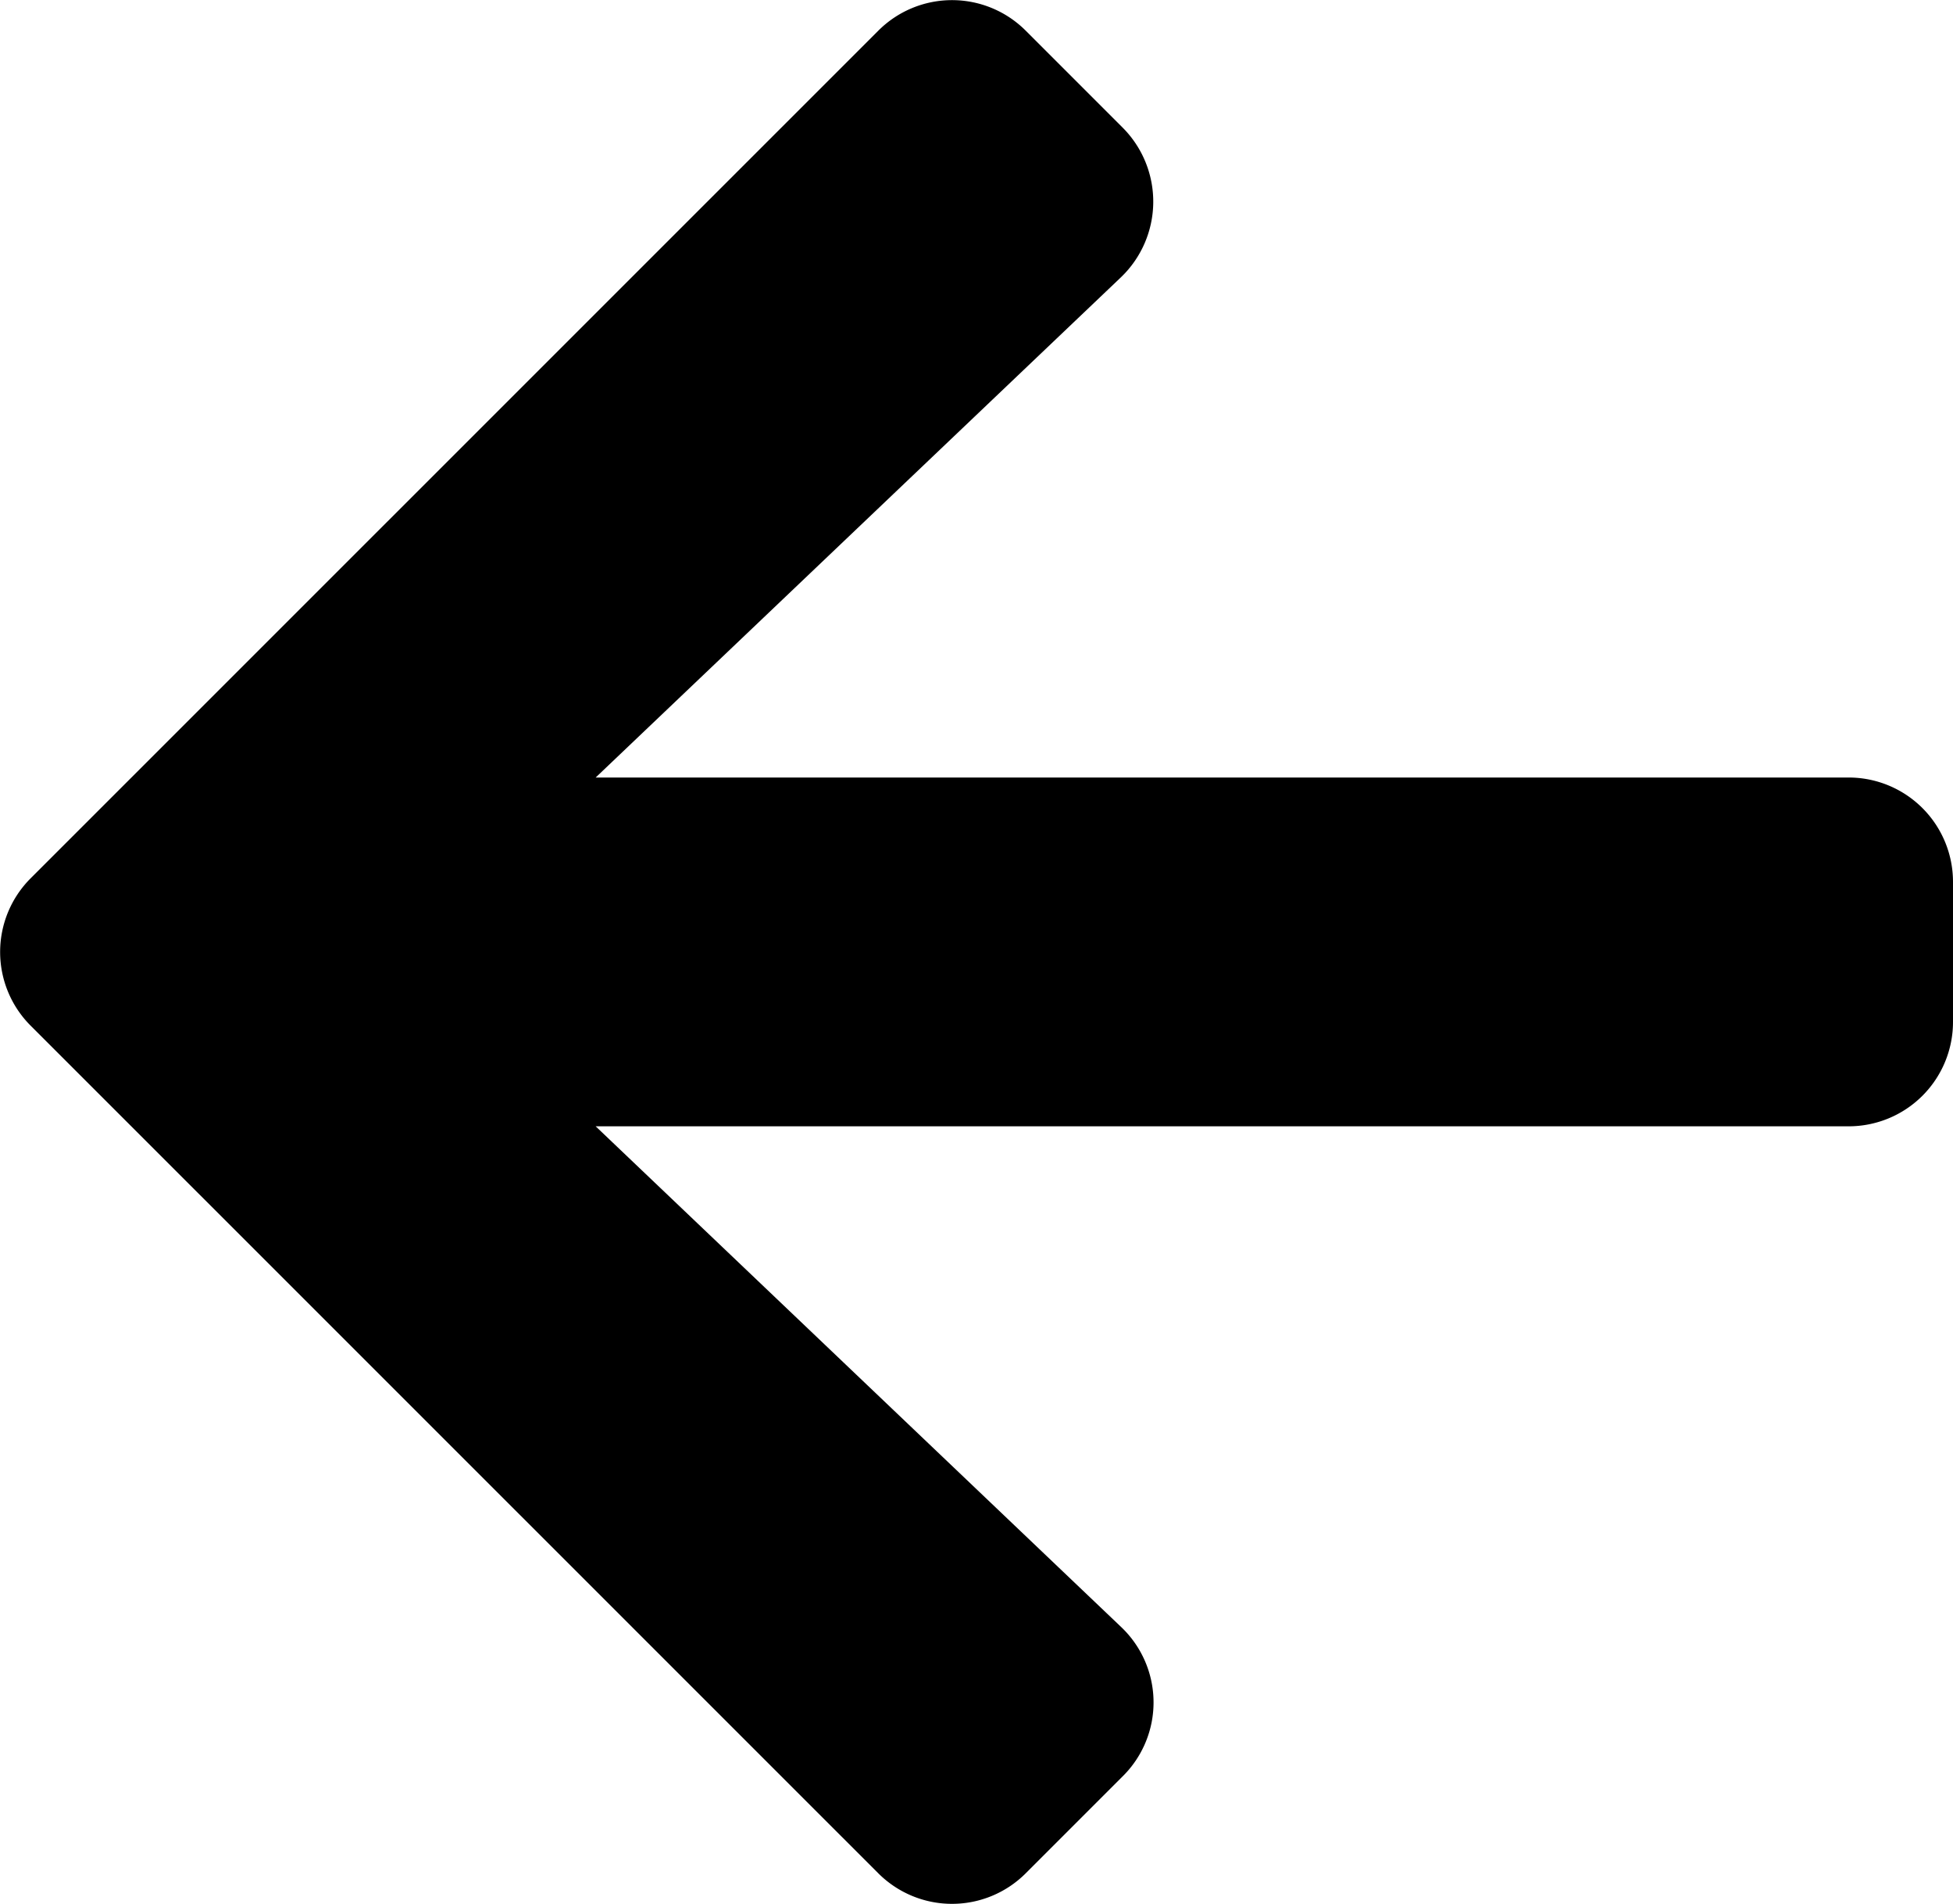 <svg xmlns="http://www.w3.org/2000/svg" width="14" height="13.645" viewBox="0 0 14 13.645">
  <path id="Icon_awesome-arrow-left" data-name="Icon awesome-arrow-left" d="M8.044,15.379l-.694.694a.747.747,0,0,1-1.059,0L.217,10a.747.747,0,0,1,0-1.059L6.291,2.868a.747.747,0,0,1,1.059,0l.694.694a.751.751,0,0,1-.012,1.072L4.266,8.22h8.98a.748.748,0,0,1,.75.75v1a.748.748,0,0,1-.75.75H4.266l3.765,3.587A.745.745,0,0,1,8.044,15.379Z" transform="translate(0.004 -2.647)" fill="black"/>
</svg>
